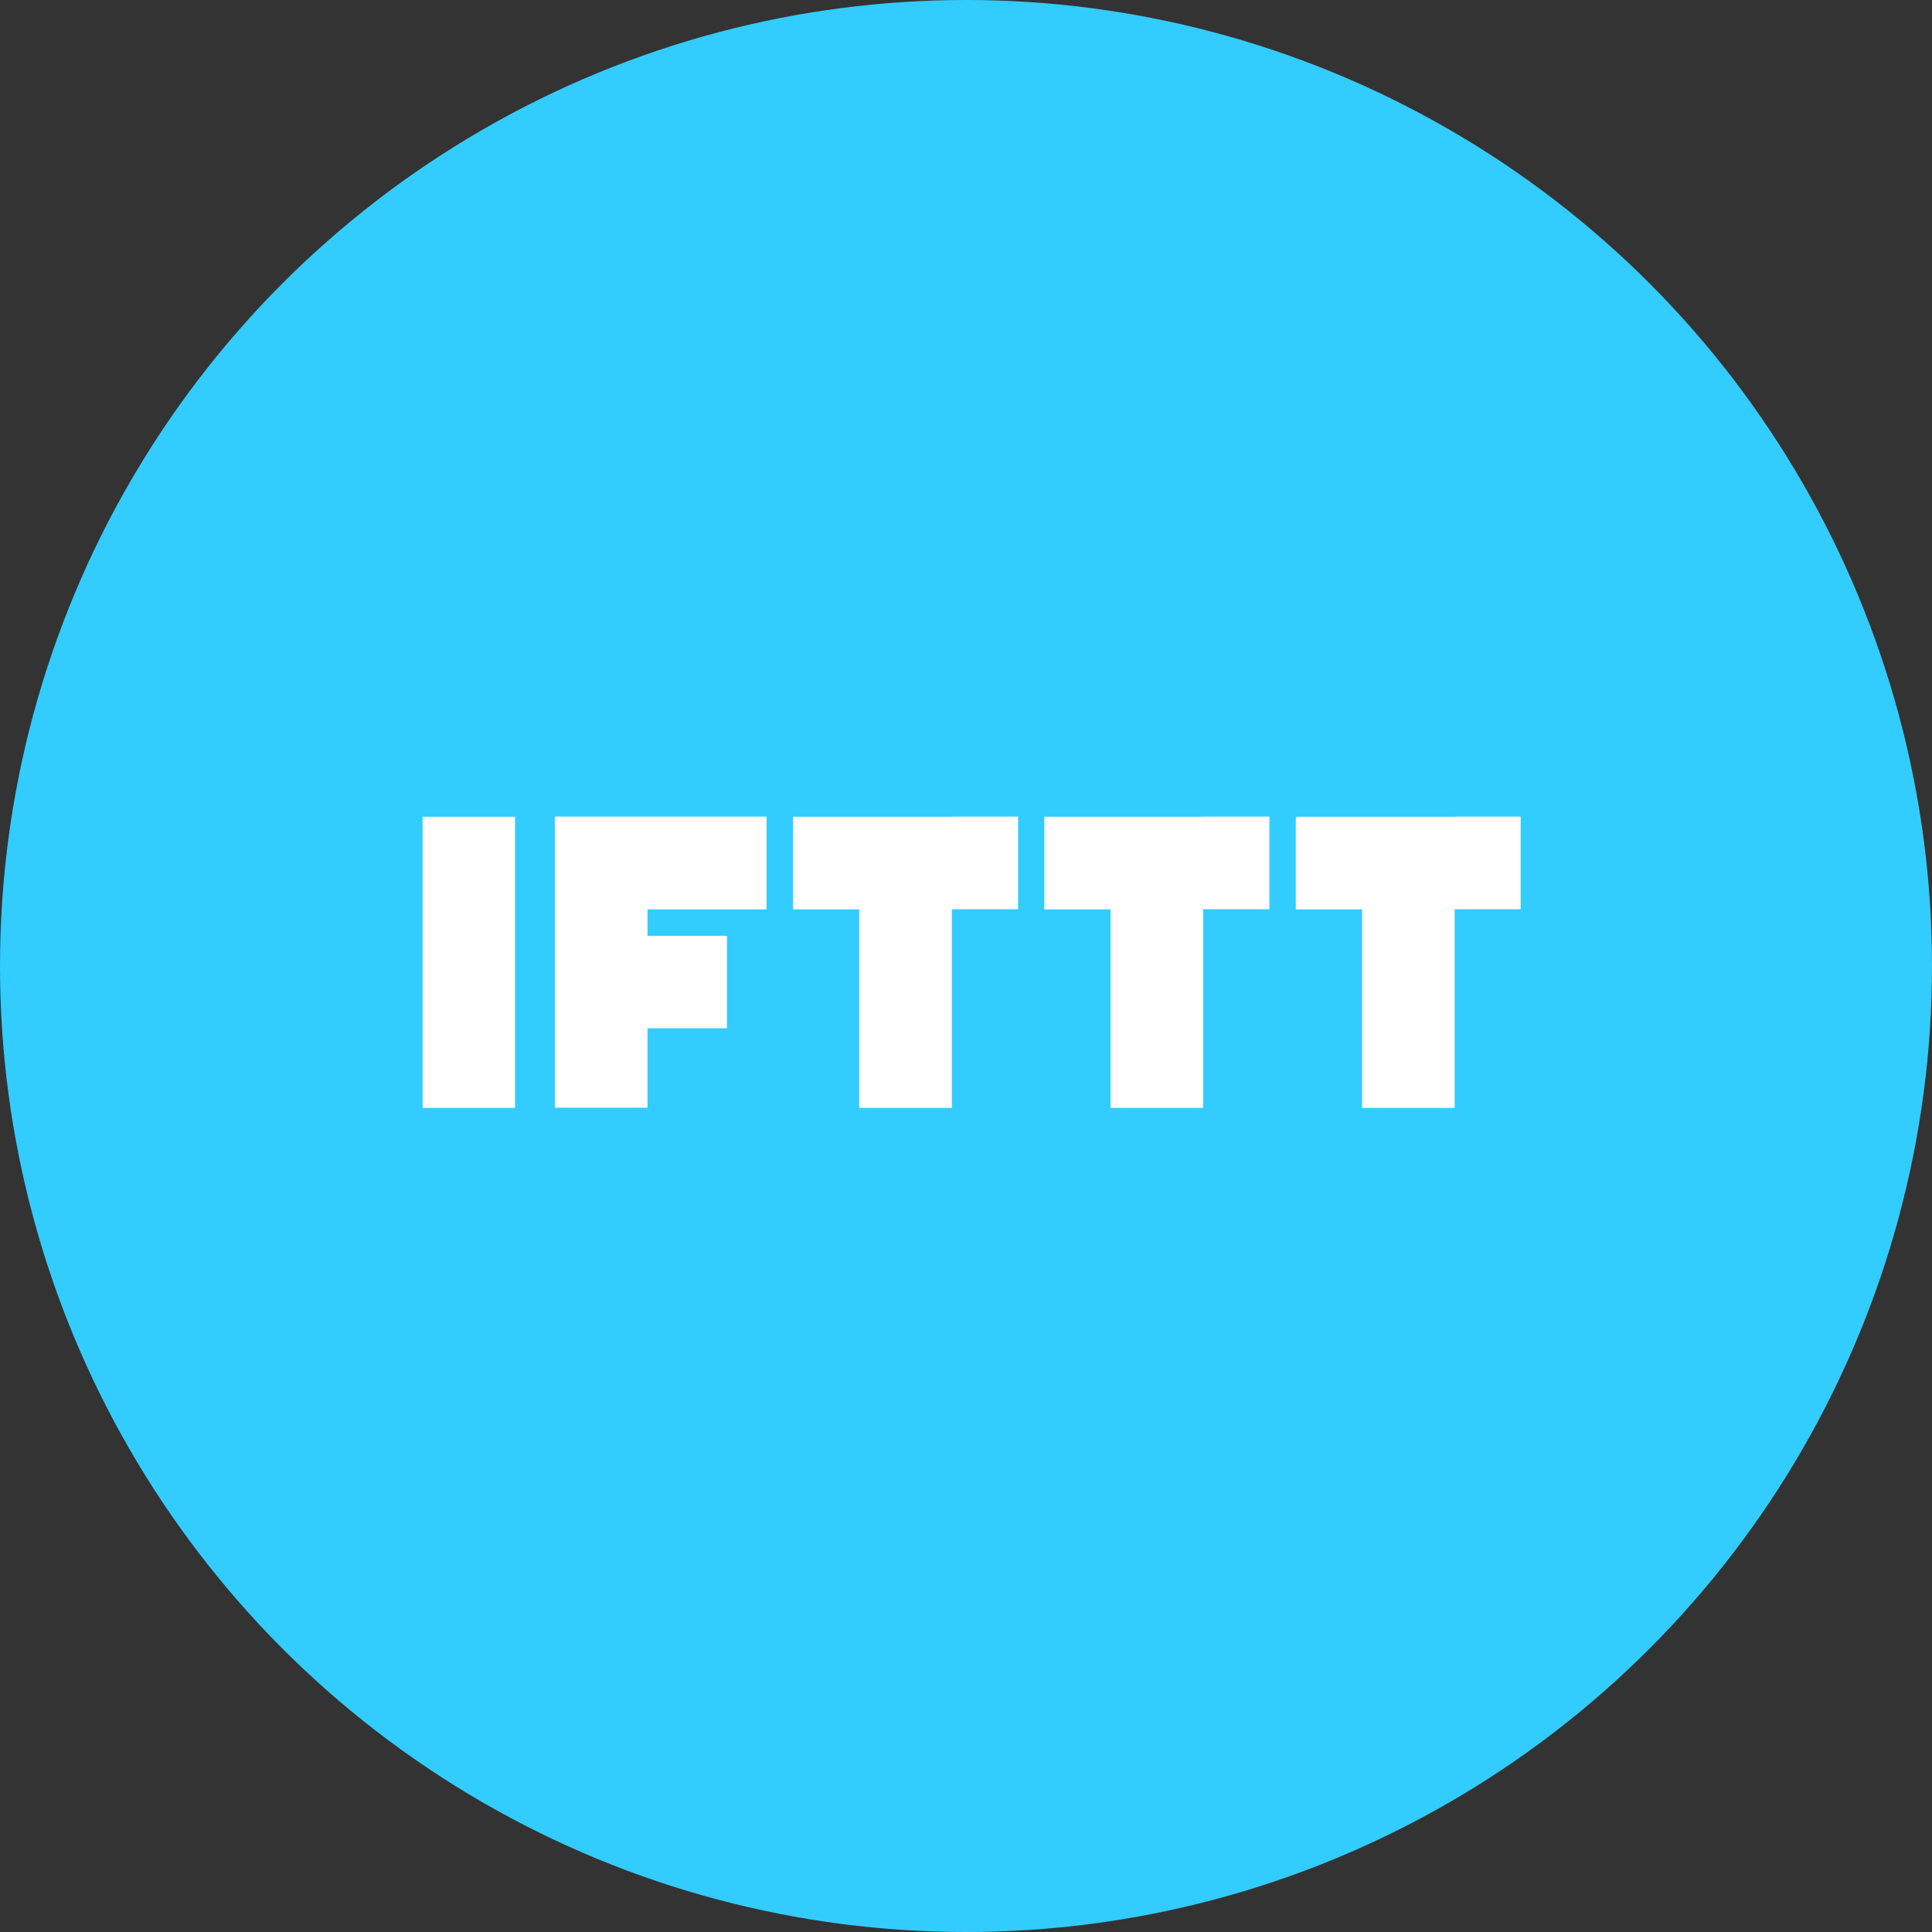 <?xml version="1.0" encoding="utf-8"?>
<!-- Generator: Adobe Illustrator 21.0.0, SVG Export Plug-In . SVG Version: 6.00 Build 0)  -->
<svg version="1.1" xmlns="http://www.w3.org/2000/svg" xmlns:xlink="http://www.w3.org/1999/xlink" x="0px" y="0px"
	 viewBox="0 0 1024 1024" style="enable-background:new 0 0 1024 1024;" xml:space="preserve">
<rect x="0" y="0" width="1024" height="1024" fill="#333333" stroke="none"/>
<style type="text/css">
	.st0{display:none;}
	.st1{fill:#33CCFF;}
	.st2{fill:#FFFFFF;}
</style>
<g id="Guides" class="st0">
</g>
<g id="Icon">
	<circle class="st1" cx="512" cy="512" r="512"/>
	<path class="st2" d="M224,432.9H273v154.3H224V432.9z M504.5,432.9h-84.2v49.1h35.1v105.2h49.1V481.9h35.1v-49.1H504.5z
		 M637.7,432.9h-84.2v49.1h35.1v105.2h49.1V481.9h35.1v-49.1H637.7z M771,432.9h-84.2v49.1h35.1v105.2H771V481.9H806v-49.1H771z
		 M406.3,481.9v-49.1H294.1v154.3h49.1v-42.1h42.1V496h-42.1v-14H406.3z"/>
</g>
</svg>
